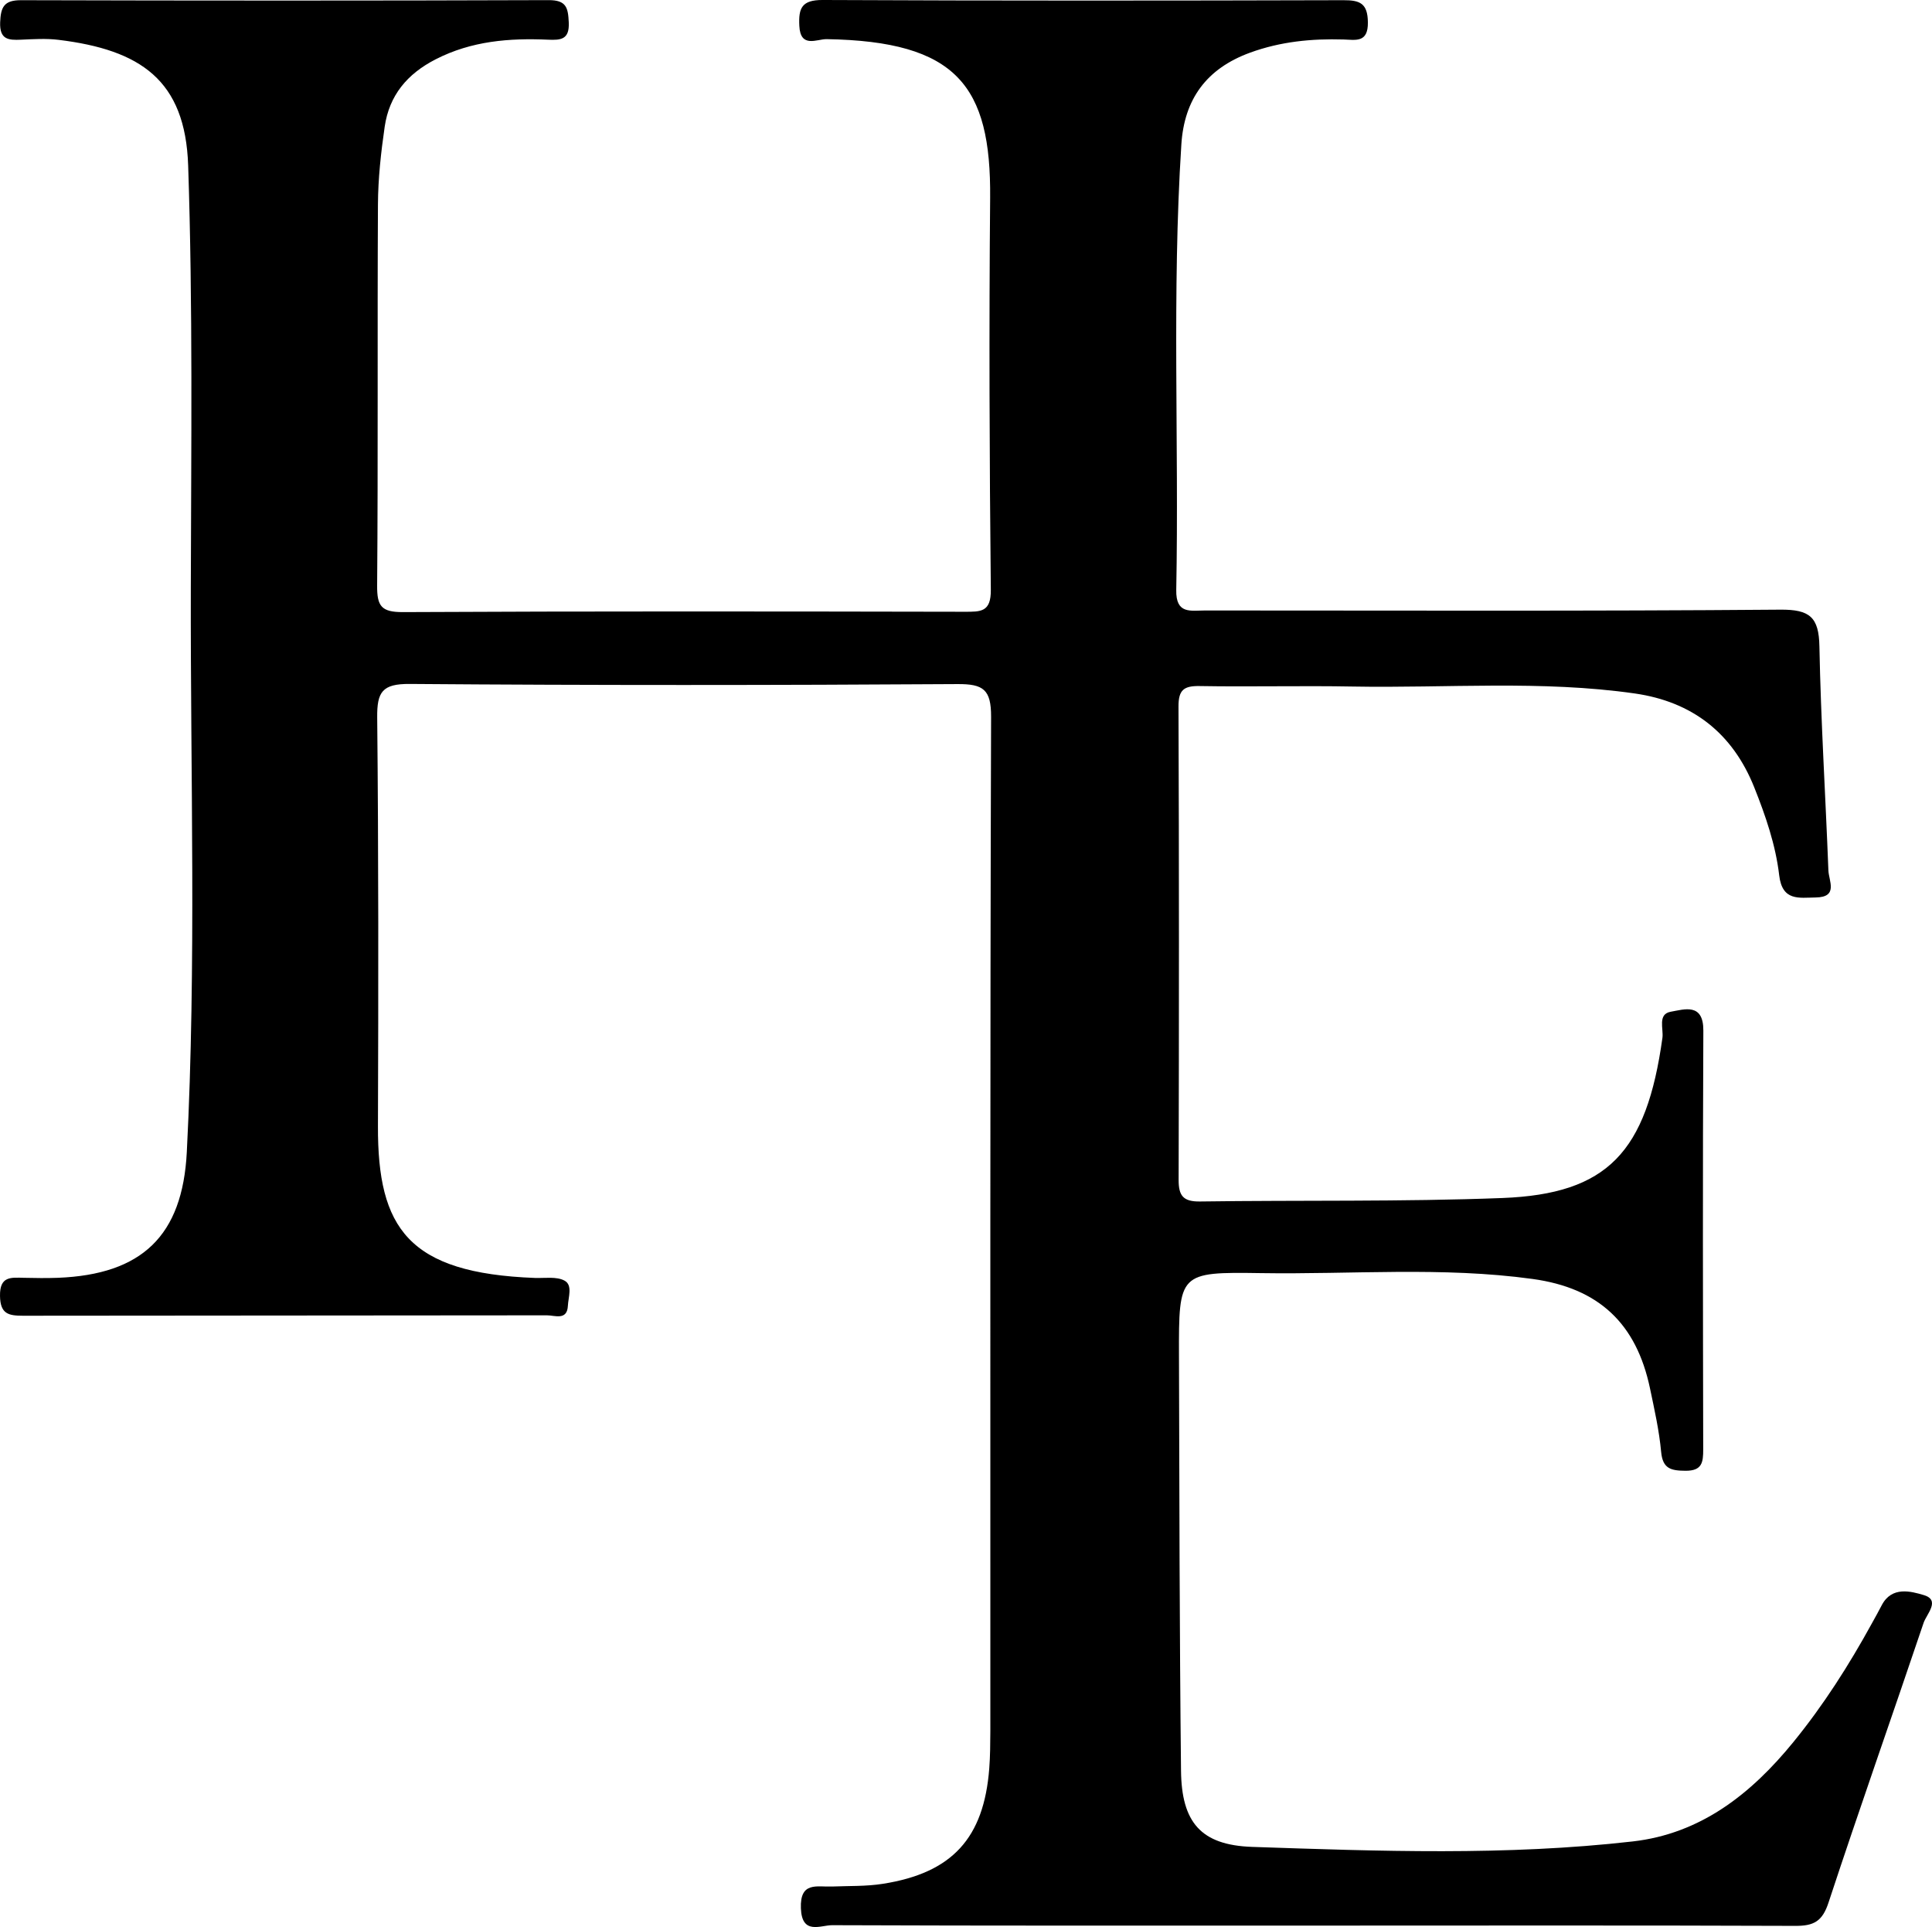 <svg xmlns="http://www.w3.org/2000/svg" width="283.81" height="283.02" viewBox="0 0 283.81 283.02"><path d="M192.751 282.81c-23.5 0-46.99.03-70.49-.06-1.72-.01-4.46 1.49-4.61-2.48-.15-3.98 2.38-3.11 4.58-3.2 2.49-.1 5.02-.01 7.47-.4 10.18-1.6 14.83-6.71 15.62-16.93.14-1.82.15-3.66.16-5.49.01-49.66-.05-99.32.11-148.97.01-4-1.12-4.83-4.92-4.81-26.83.17-53.66.19-80.48-.02-4.06-.03-4.82 1.19-4.78 4.95.2 19.99.18 39.99.11 59.99-.05 14.99 4.44 21.6 23.06 22.3 1.47.05 3.16-.24 4.34.39 1.24.66.56 2.44.5 3.71-.11 2.19-1.93 1.39-3.06 1.39-25.66.04-51.32.02-76.99.06-2.14 0-3.33-.27-3.37-2.91-.05-2.94 1.63-2.7 3.52-2.66 1.67.04 3.33.06 5 0 12.31-.49 18.29-6.15 18.92-18.46 1.42-27.64.52-55.3.59-82.95.05-20.65.3-41.3-.39-61.95-.42-12.56-7.01-16.99-19.06-18.46-1.81-.22-3.67-.1-5.49-.02-1.86.09-3.16-.02-3.07-2.54.09-2.23.55-3.27 3.07-3.26 25.83.07 51.66.08 77.49-.01 2.62-.01 2.87 1.11 2.97 3.27.12 2.54-1.18 2.62-3.04 2.54-5.7-.25-11.24.18-16.51 2.88-4.2 2.15-6.82 5.31-7.49 9.9-.55 3.78-.97 7.61-.99 11.42-.1 18.66.03 37.33-.12 55.99-.02 3.01.62 3.89 3.79 3.88 27.49-.14 54.99-.1 82.48-.05 2.39 0 3.92.08 3.88-3.25-.2-19.16-.27-38.33-.1-57.49.15-16.54-4.93-23.04-24.02-23.36-1.43-.02-3.85 1.38-4.01-1.95-.13-2.61.35-3.81 3.43-3.8 25.49.12 50.99.1 76.49.03 2.43-.01 3.57.45 3.6 3.25.04 3.06-1.81 2.57-3.58 2.52-4.69-.14-9.25.3-13.74 1.94-6.39 2.34-9.65 6.82-10.08 13.46-1.4 21.8-.34 43.63-.75 65.45-.07 3.6 2.12 3.01 4.24 3.01 28.16 0 56.32.11 84.48-.12 4.36-.04 5.68 1.11 5.76 5.39.21 10.98.9 21.95 1.32 32.92.06 1.53 1.49 3.91-1.85 3.96-2.47.03-4.93.58-5.38-3.27-.52-4.45-2-8.74-3.67-12.92-3.19-7.98-9.12-12.56-17.53-13.77-13.76-1.97-27.61-.77-41.43-1.02-7.5-.14-15 .06-22.49-.07-2.34-.04-3.13.56-3.12 3.02.09 23.16.08 46.32.02 69.49-.01 2.33.66 3.22 3.11 3.19 14.82-.21 29.66.06 44.46-.51 15.45-.6 21.17-6.73 23.5-23.53.18-1.33-.74-3.48 1.23-3.83 2-.35 4.8-1.33 4.78 2.78-.1 20.5-.06 40.99-.02 61.49 0 1.89-.14 3.16-2.59 3.15-2.11-.02-3.36-.26-3.59-2.78-.29-3.14-.99-6.24-1.64-9.34-2.01-9.52-7.51-14.71-17.24-16.05-13.27-1.83-26.62-.65-39.93-.86-12.02-.18-12.05-.04-12.02 12.1.06 20.32.08 40.65.3 60.97.08 7.57 2.89 10.94 10.45 11.2 18.63.63 37.31 1.32 55.9-.8 10.03-1.14 17.42-7.01 23.6-14.59 4.43-5.43 8.18-11.32 11.55-17.46.48-.87.97-1.74 1.43-2.63 1.47-2.85 4.31-2.06 6.19-1.5 2.49.75.4 2.78-.04 4.09-4.62 13.7-9.44 27.33-13.96 41.06-.9 2.75-2.14 3.45-4.91 3.43-23.62-.09-47.28-.04-70.95-.04z"/></svg>